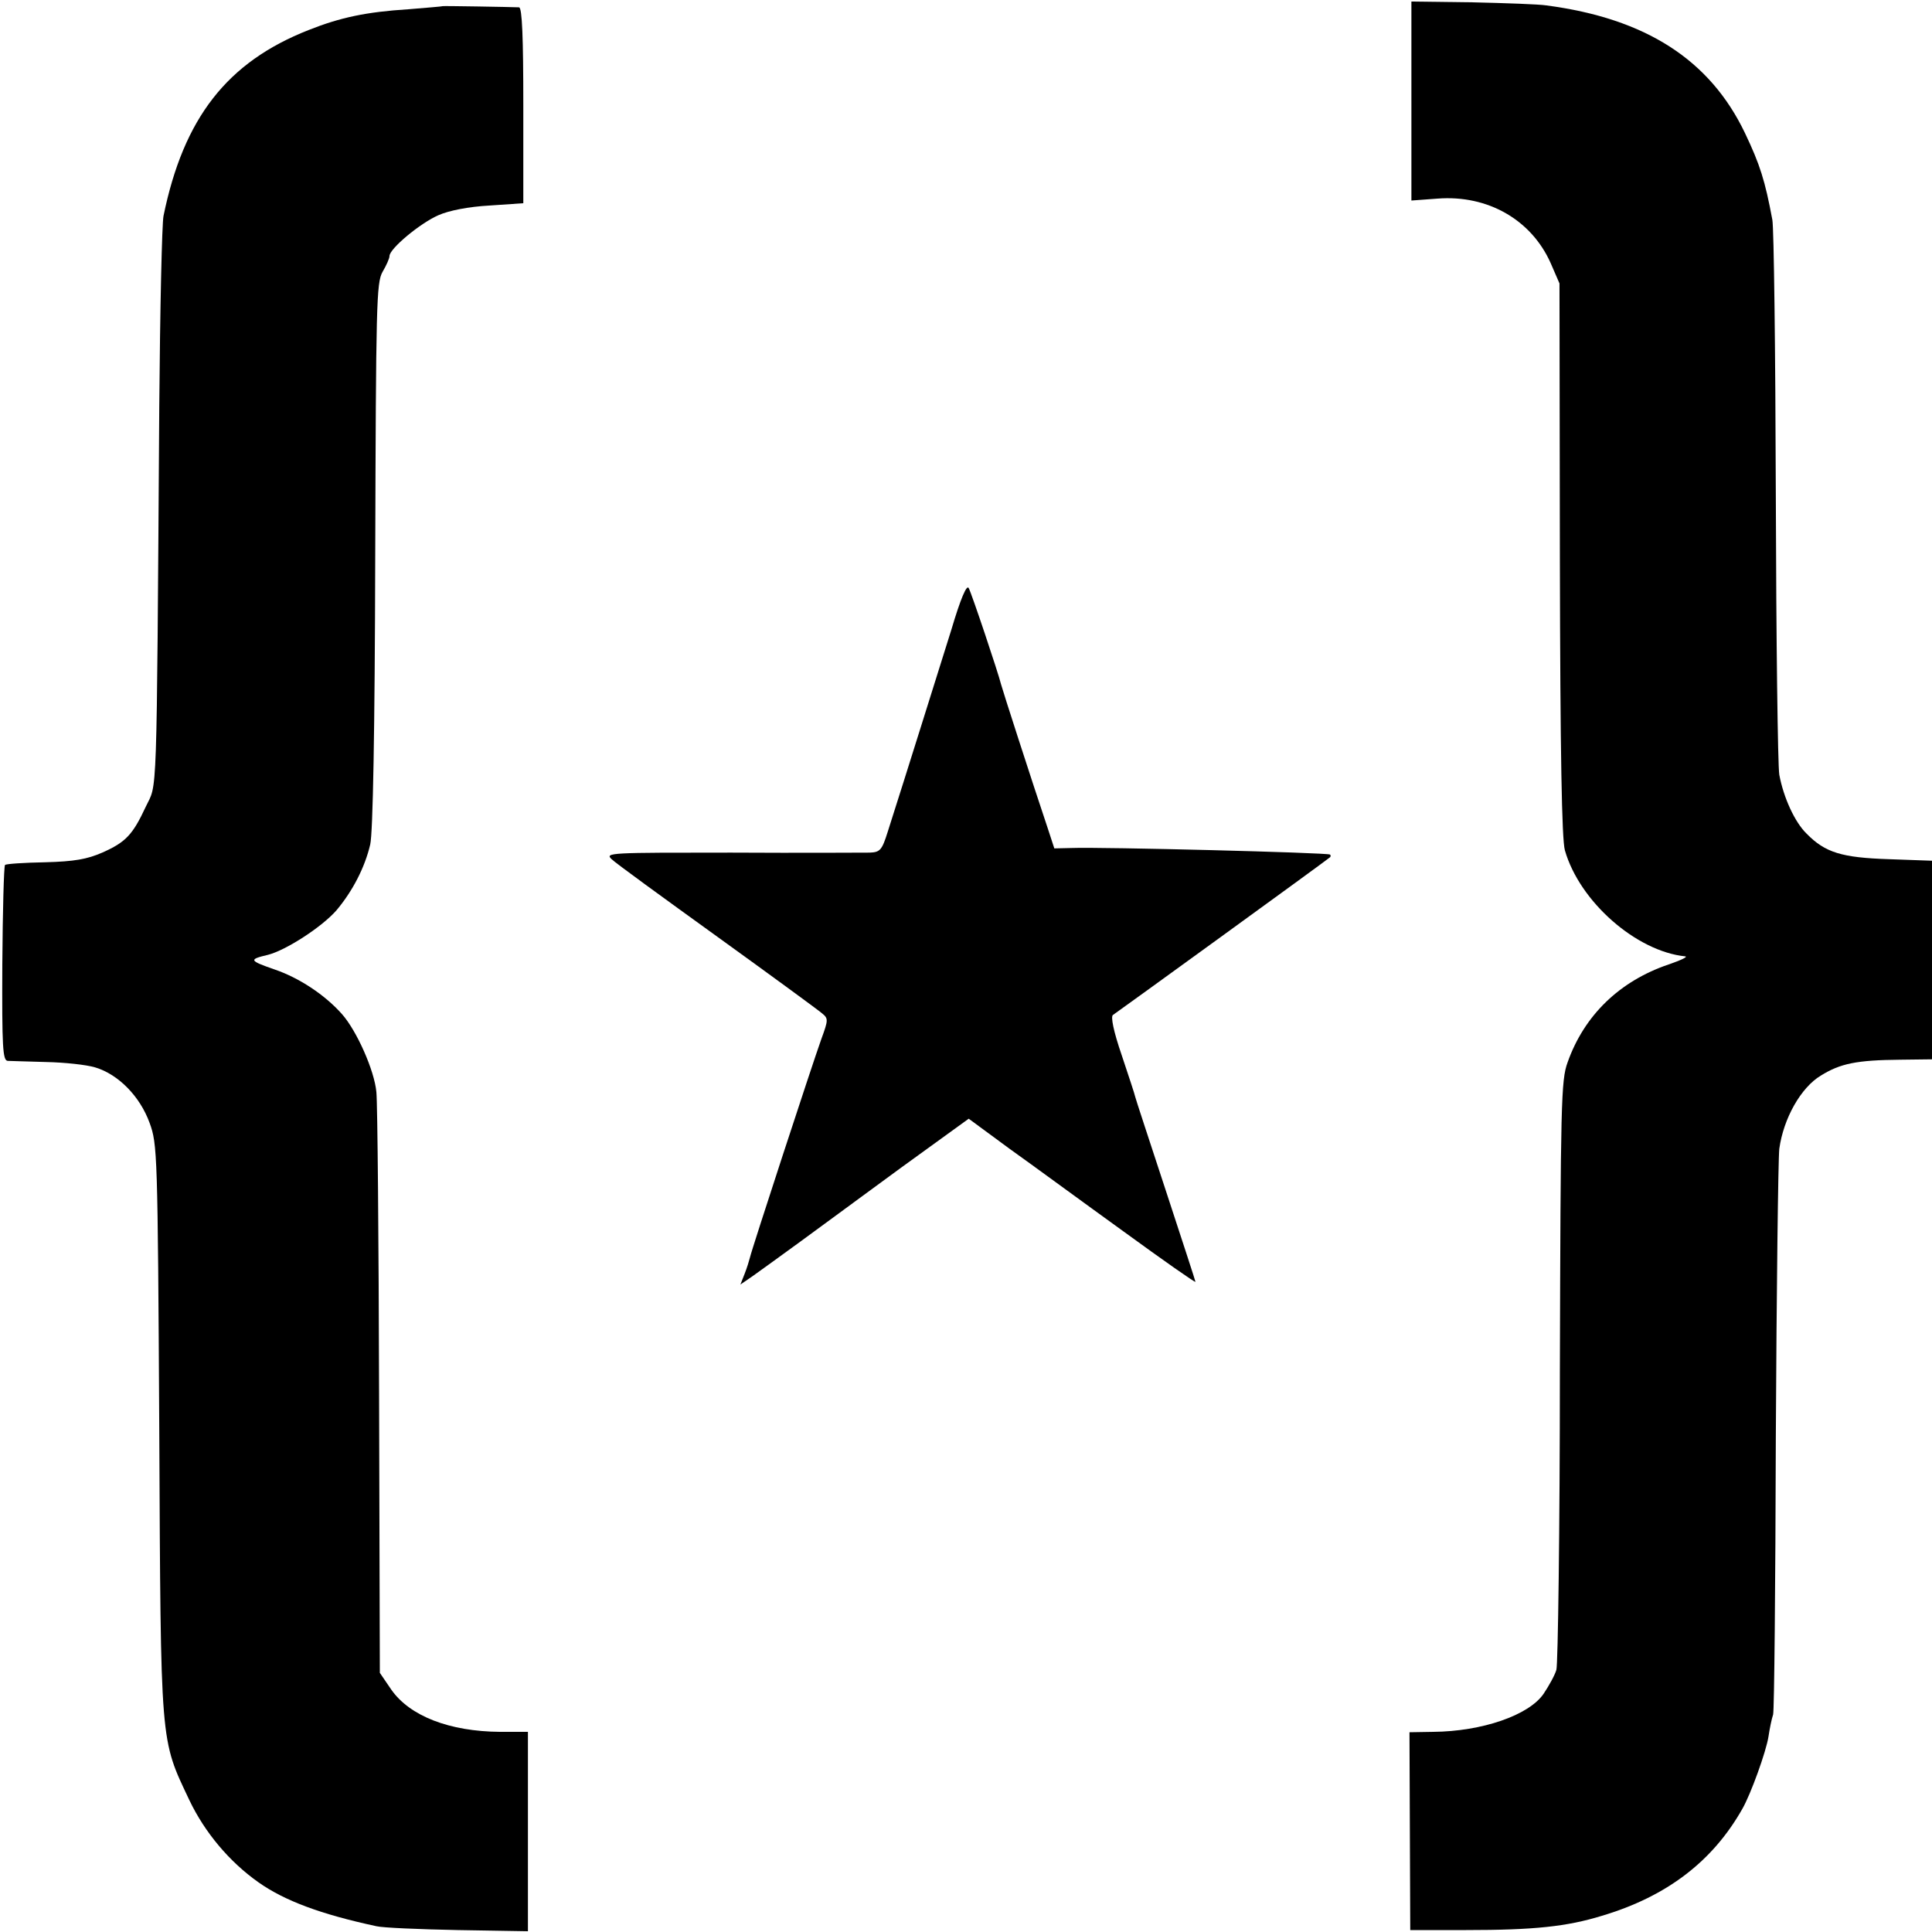 <?xml version="1.0" standalone="no"?>
<!DOCTYPE svg PUBLIC "-//W3C//DTD SVG 20010904//EN"
 "http://www.w3.org/TR/2001/REC-SVG-20010904/DTD/svg10.dtd">
<svg version="1.0" xmlns="http://www.w3.org/2000/svg"
 width="501pt" height="501pt" viewBox="0 0 501 501"
 preserveAspectRatio="xMidYMid meet">
<g transform="translate(0,501) scale(0.1,-0.1)"
fill="#000000" stroke="none">
<path d="M3660 4748 l0 -258 68 5 c130 10 243 -55 293 -167 l23 -53 1 -715 c1
-507 5 -727 13 -755 38 -133 185 -262 312 -275 8 -1 -11 -10 -43 -21 -127 -43
-219 -132 -262 -254 -17 -46 -18 -106 -20 -800 0 -412 -5 -761 -9 -775 -4 -14
-19 -41 -33 -62 -38 -56 -160 -98 -287 -99 l-61 -1 1 -256 1 -257 144 0 c177
0 262 9 353 37 168 50 287 141 364 277 22 38 62 149 68 188 3 20 8 45 12 57 3
11 6 335 7 719 2 383 6 720 9 748 11 79 56 159 108 190 50 31 92 40 206 41
l82 1 0 257 0 258 -112 4 c-122 4 -165 17 -213 66 -31 30 -60 94 -71 153 -4
24 -8 350 -9 724 -1 374 -5 696 -9 715 -19 102 -32 143 -71 225 -91 190 -257
297 -515 331 -19 3 -106 6 -192 8 l-158 2 0 -258z"/>
<path d="M1147 4994 c-1 -1 -41 -4 -88 -8 -109 -7 -176 -21 -259 -54 -211 -83
-324 -228 -376 -482 -4 -19 -9 -242 -11 -495 -7 -1053 -5 -973 -35 -1037 -34
-73 -52 -92 -113 -119 -39 -17 -72 -23 -148 -25 -54 -1 -101 -4 -104 -7 -3 -4
-6 -119 -7 -257 -1 -216 1 -250 14 -251 8 0 53 -2 100 -3 47 -1 104 -7 127
-14 60 -18 116 -75 141 -144 20 -55 21 -75 25 -795 4 -828 2 -800 78 -961 40
-84 104 -160 179 -213 68 -48 162 -83 306 -114 16 -4 111 -8 211 -10 l182 -3
0 258 0 259 -72 0 c-132 1 -234 41 -282 109 l-30 44 -2 726 c-1 400 -4 751 -7
780 -5 56 -51 159 -89 202 -45 51 -113 95 -175 116 -66 23 -68 26 -17 38 47
12 141 73 178 116 41 49 73 110 87 170 7 29 12 292 13 750 2 650 3 707 19 735
10 17 18 35 18 41 0 19 79 85 127 106 27 12 78 22 132 25 l88 6 0 253 c0 177
-3 254 -11 255 -25 1 -198 4 -199 3z"/>
<path d="M2467 3377 c-34 -108 -117 -374 -165 -524 -15 -48 -20 -53 -47 -54
-16 0 -178 -1 -359 0 -314 0 -328 0 -310 -17 10 -10 134 -100 274 -201 140
-101 263 -191 272 -199 16 -13 16 -17 -2 -66 -24 -67 -181 -547 -185 -566 -2
-8 -8 -28 -14 -43 l-11 -28 32 22 c18 13 74 53 123 89 50 37 168 123 263 193
l174 126 106 -78 c59 -42 191 -139 295 -214 103 -75 187 -134 187 -131 0 2
-35 109 -77 237 -42 128 -78 237 -79 242 -1 6 -17 54 -35 108 -22 64 -29 101
-23 105 8 5 546 395 563 409 2 2 2 5 0 7 -5 5 -595 20 -670 17 l-45 -1 -17 52
c-41 122 -119 364 -121 373 -7 29 -77 238 -84 250 -5 10 -21 -27 -45 -108z"/>
</g>
</svg>
